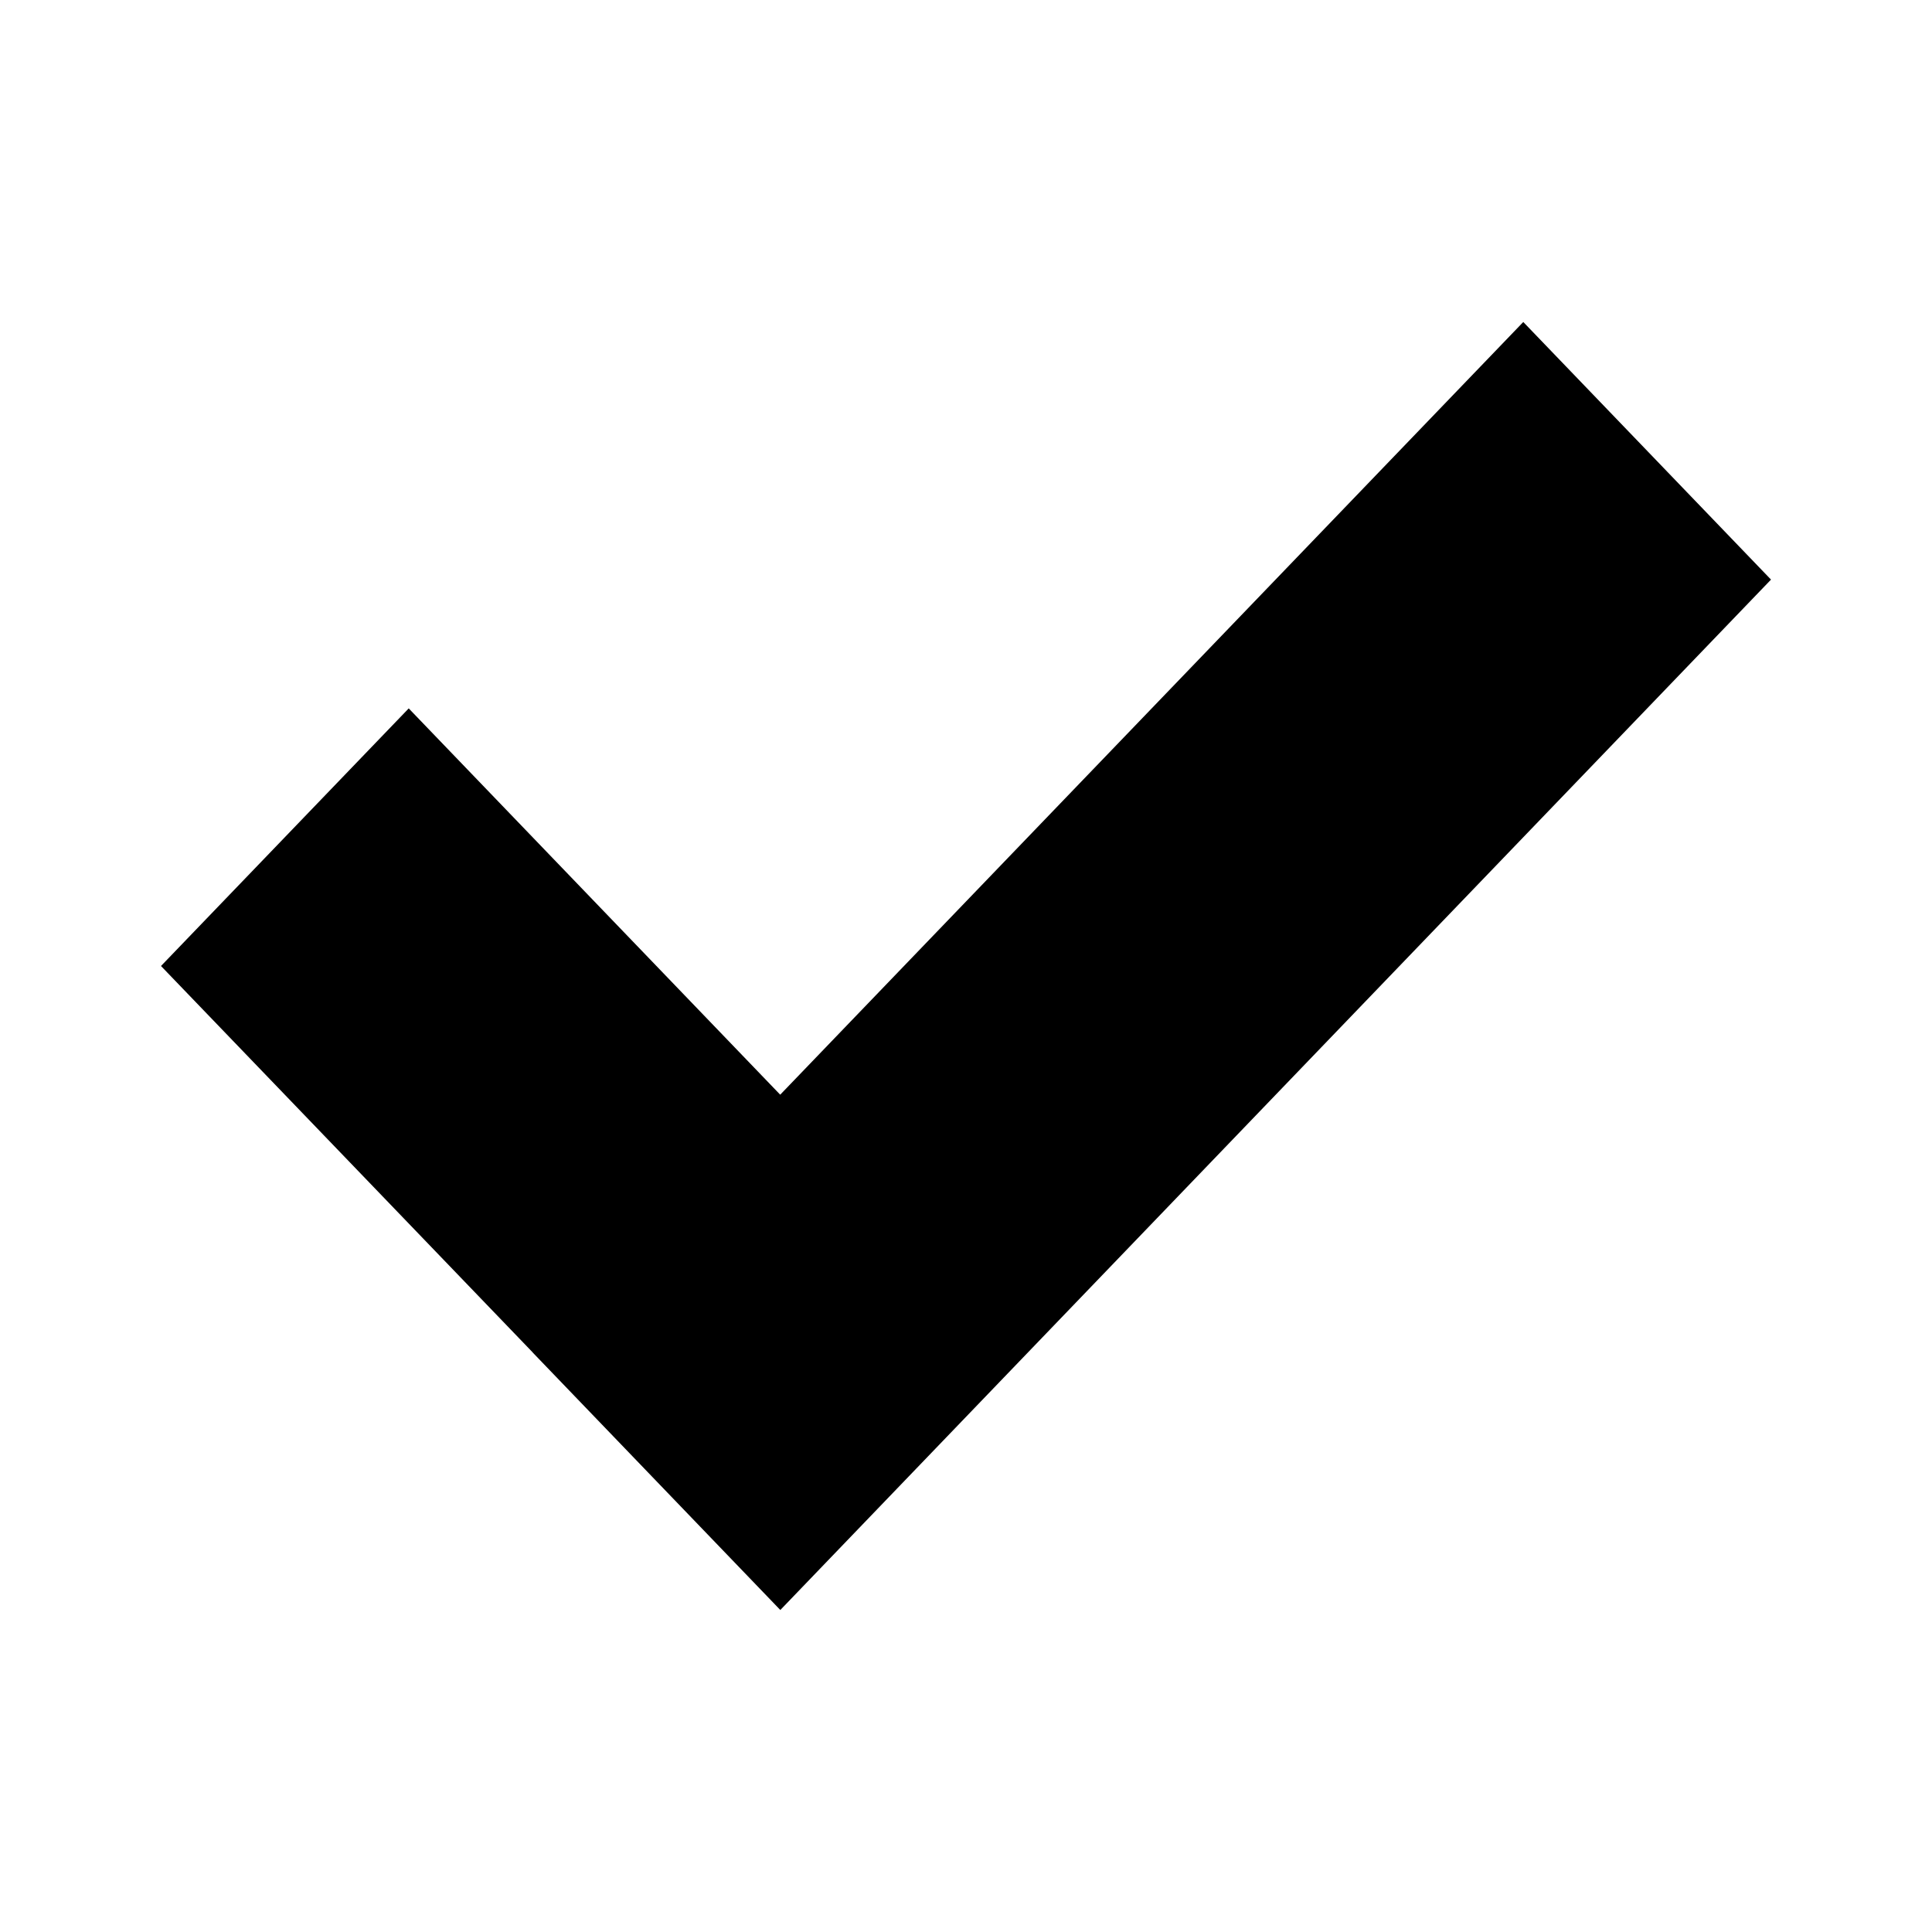 <svg xmlns="http://www.w3.org/2000/svg" width="18" height="18" viewBox="0 0 18 18"><path fill-rule="evenodd" d="M14.192 3L16.5 5.4 7.27 15l-2.308-2.4v-.001L1.5 9l2.308-2.4 3.461 3.599L14.192 3z"/></svg>